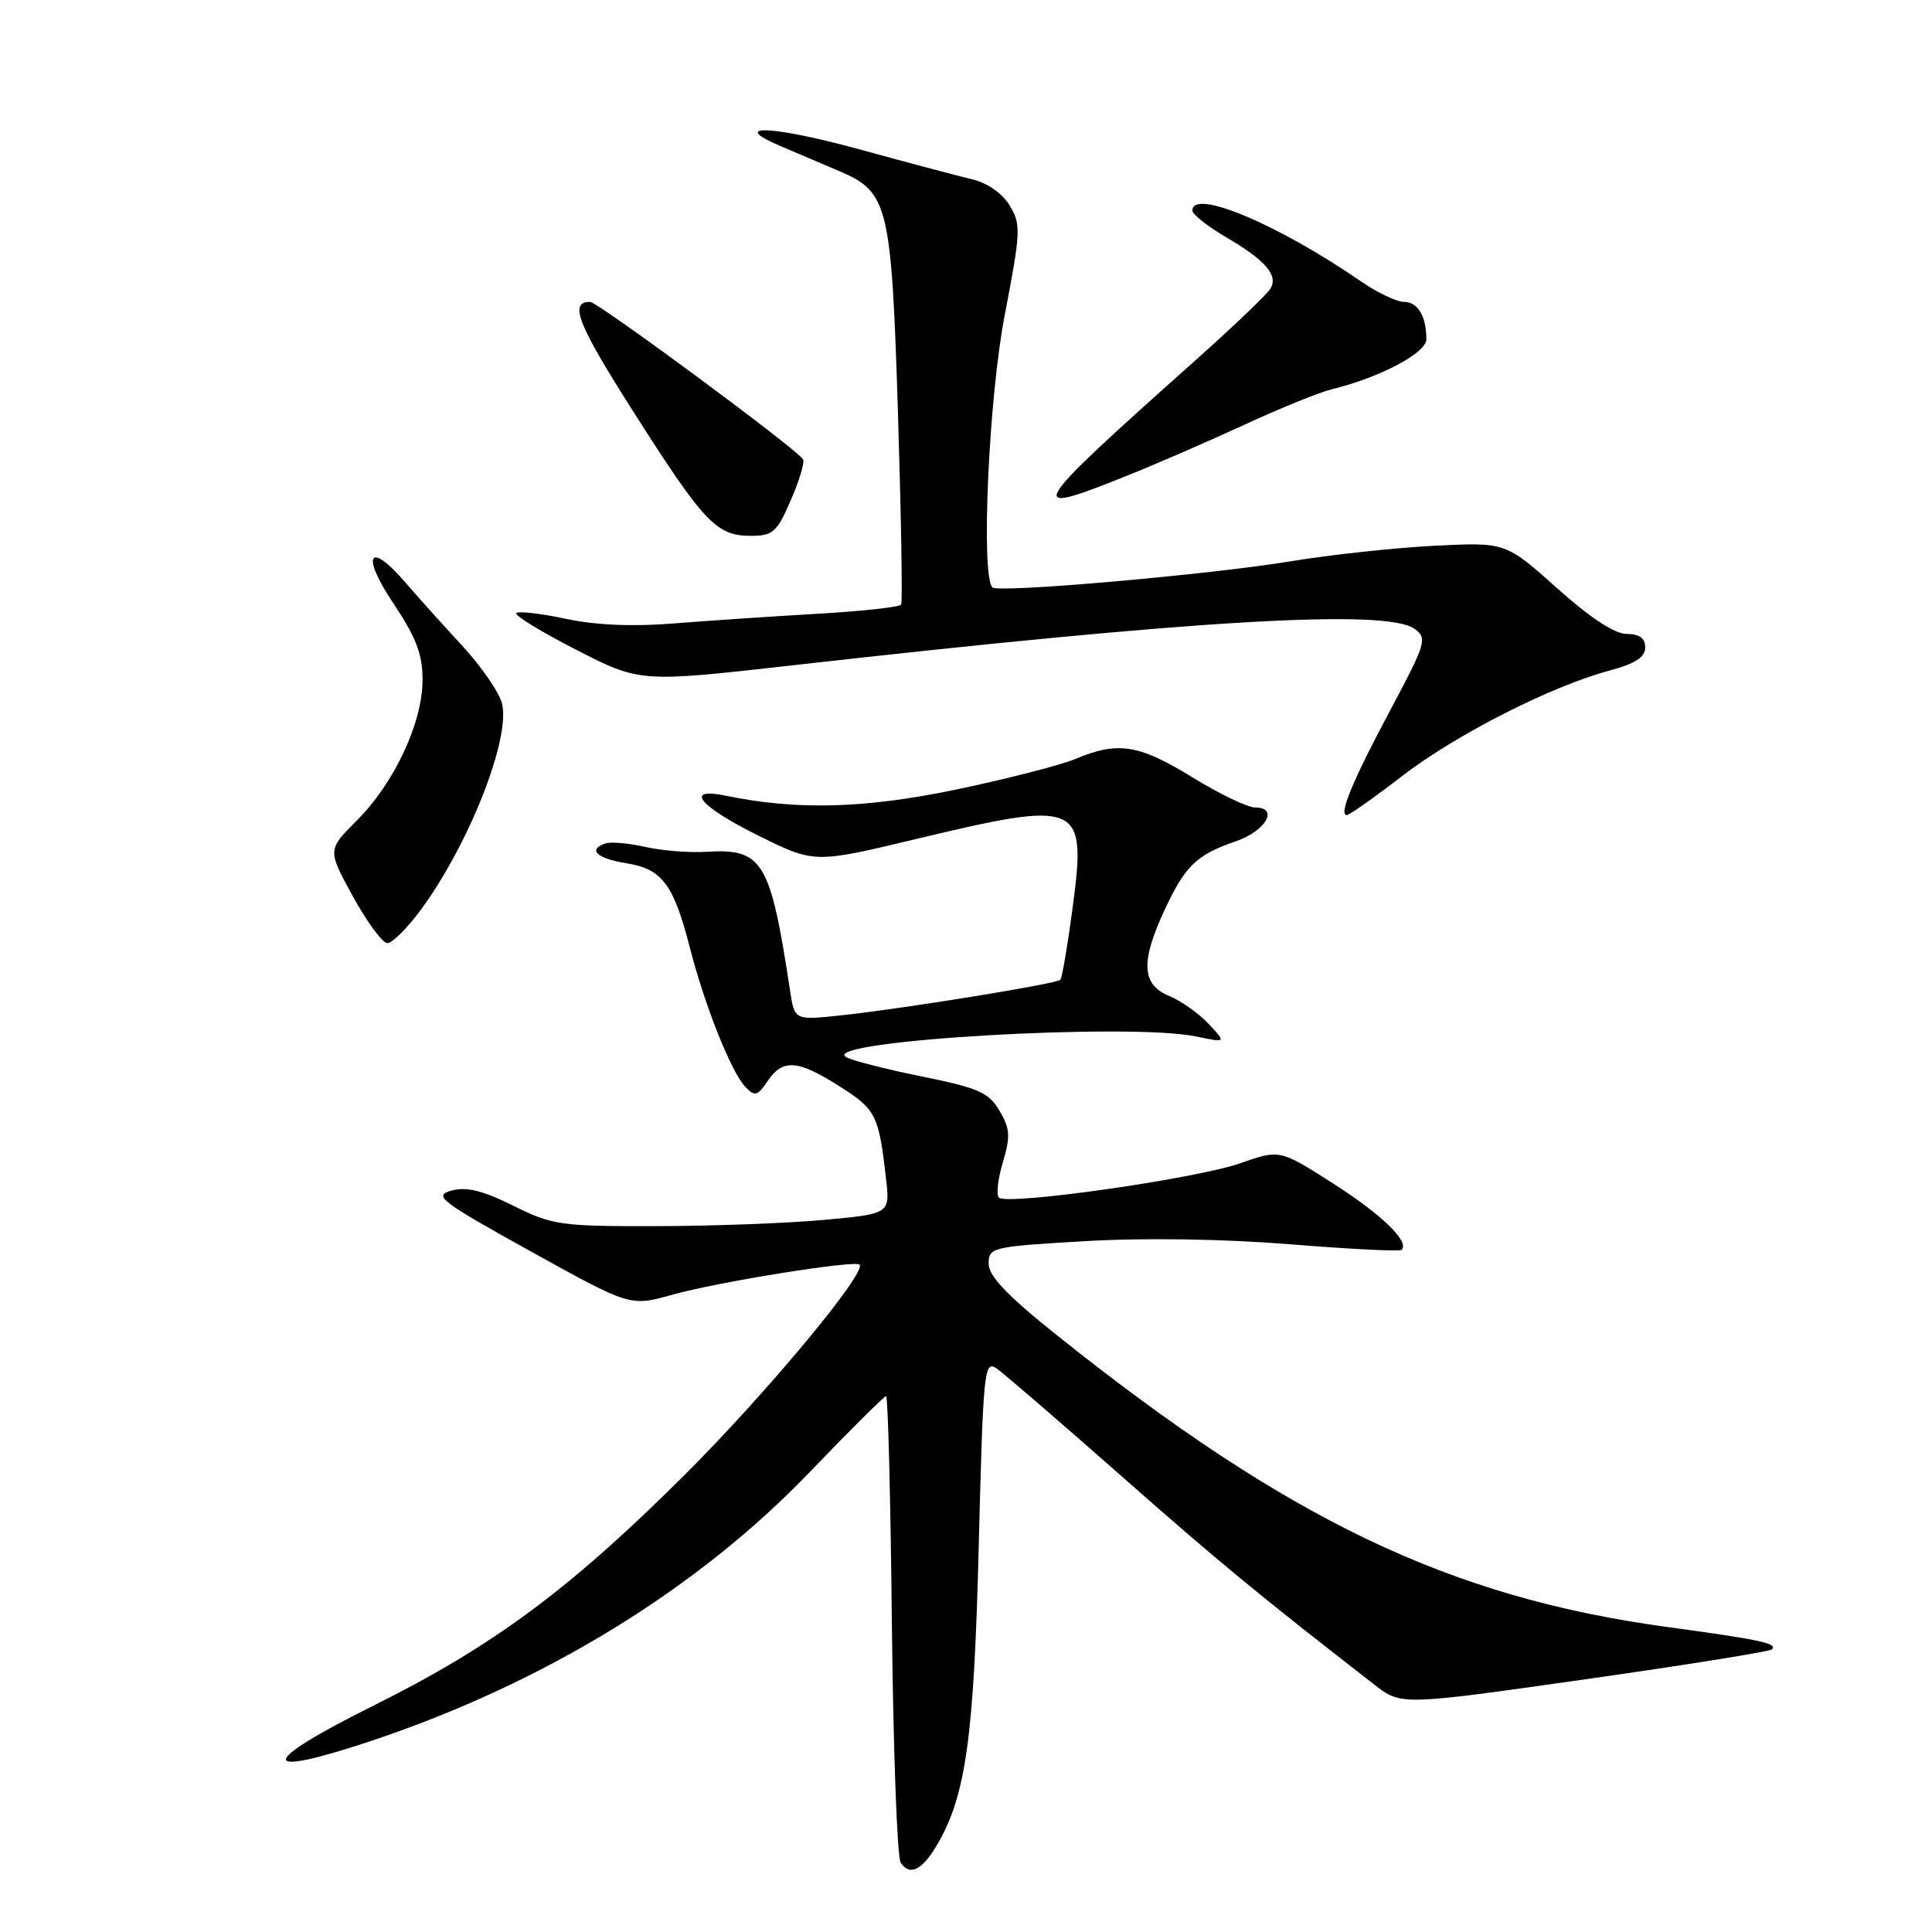 <?xml version="1.0" encoding="UTF-8" standalone="no"?>
<!DOCTYPE svg PUBLIC "-//W3C//DTD SVG 1.1//EN" "http://www.w3.org/Graphics/SVG/1.1/DTD/svg11.dtd" >
<svg xmlns="http://www.w3.org/2000/svg" xmlns:xlink="http://www.w3.org/1999/xlink" version="1.1" viewBox="0 0 256 256">
 <g >
 <path fill="currentColor"
d=" M 124.19 244.41 C 127.99 237.92 129.06 230.18 129.69 204.80 C 130.28 181.50 130.41 180.17 132.07 181.34 C 133.04 182.01 140.44 188.40 148.53 195.53 C 161.45 206.93 166.81 211.35 182.13 223.24 C 185.66 225.98 185.66 225.98 209.96 222.53 C 223.32 220.63 234.49 218.84 234.77 218.56 C 235.58 217.76 233.36 217.28 220.81 215.57 C 192.04 211.63 170.63 201.38 139.94 176.84 C 133.46 171.66 131.00 169.08 131.00 167.45 C 131.00 165.28 131.42 165.18 143.75 164.46 C 151.57 164.00 162.07 164.16 170.90 164.87 C 178.82 165.51 185.49 165.85 185.72 165.61 C 186.80 164.53 183.10 160.94 176.65 156.82 C 169.57 152.30 169.57 152.30 164.33 154.14 C 158.50 156.19 133.43 159.76 132.36 158.69 C 131.99 158.32 132.22 156.20 132.89 153.99 C 133.91 150.57 133.84 149.54 132.44 147.18 C 131.01 144.75 129.65 144.16 122.11 142.63 C 117.33 141.66 112.82 140.51 112.09 140.06 C 108.60 137.90 149.68 135.49 158.50 137.34 C 162.50 138.18 162.50 138.18 160.15 135.67 C 158.86 134.29 156.50 132.62 154.90 131.96 C 151.26 130.45 151.11 127.44 154.35 120.50 C 157.05 114.71 158.57 113.26 163.74 111.48 C 167.72 110.12 169.52 107.00 166.32 107.00 C 165.32 107.00 161.57 105.20 158.00 103.00 C 150.91 98.64 148.16 98.20 142.56 100.54 C 140.53 101.39 133.39 103.22 126.69 104.62 C 114.60 107.14 105.59 107.38 96.25 105.45 C 90.55 104.26 92.59 106.81 100.46 110.71 C 107.91 114.40 107.91 114.40 121.28 111.20 C 143.22 105.95 143.99 106.28 142.13 120.27 C 141.46 125.31 140.72 129.61 140.50 129.83 C 139.97 130.37 119.59 133.67 111.53 134.53 C 105.29 135.20 105.29 135.20 104.70 131.35 C 102.07 114.03 101.09 112.41 93.56 112.87 C 91.32 113.01 87.69 112.72 85.50 112.22 C 83.30 111.73 80.94 111.52 80.25 111.75 C 77.82 112.56 79.05 113.75 82.98 114.38 C 87.74 115.14 89.25 117.15 91.41 125.57 C 93.36 133.19 96.88 142.04 98.75 144.00 C 100.01 145.33 100.36 145.24 101.71 143.25 C 103.74 140.27 105.68 140.41 111.27 143.96 C 116.07 147.00 116.44 147.74 117.40 156.16 C 117.94 160.83 117.94 160.83 109.22 161.64 C 104.42 162.08 94.42 162.46 87.00 162.47 C 74.27 162.50 73.19 162.34 68.00 159.76 C 63.94 157.74 61.80 157.22 59.82 157.76 C 57.37 158.43 58.30 159.15 70.32 165.81 C 83.50 173.12 83.50 173.12 89.08 171.56 C 95.13 169.86 113.26 166.95 113.89 167.57 C 114.92 168.57 101.43 184.77 90.61 195.54 C 75.40 210.67 65.36 218.10 49.44 226.03 C 34.11 233.66 34.03 235.74 49.27 230.65 C 72.16 222.99 92.42 210.56 107.30 195.05 C 112.61 189.52 117.16 185.00 117.41 185.00 C 117.66 185.00 118.01 198.61 118.18 215.25 C 118.36 231.89 118.88 246.09 119.34 246.80 C 120.53 248.64 122.20 247.82 124.19 244.41 Z  M 55.64 120.72 C 62.07 112.07 67.69 97.87 66.52 93.22 C 66.15 91.74 63.74 88.25 61.17 85.48 C 58.60 82.70 55.26 78.98 53.74 77.21 C 48.92 71.59 47.77 73.43 52.08 79.88 C 55.16 84.49 56.00 86.69 55.99 90.13 C 55.98 95.79 52.24 103.76 47.28 108.72 C 43.38 112.62 43.38 112.62 46.78 118.81 C 48.65 122.21 50.70 124.99 51.34 124.97 C 51.98 124.95 53.91 123.04 55.64 120.72 Z  M 185.79 102.83 C 192.95 97.32 205.54 90.92 213.28 88.85 C 216.68 87.94 218.00 87.08 218.00 85.79 C 218.00 84.56 217.24 84.00 215.55 84.00 C 213.96 84.00 210.70 81.86 206.30 77.92 C 199.50 71.84 199.50 71.84 190.00 72.32 C 184.78 72.59 176.22 73.51 171.00 74.38 C 160.23 76.15 132.27 78.60 131.50 77.84 C 129.95 76.29 131.01 52.74 133.13 41.75 C 135.26 30.67 135.31 29.74 133.78 27.22 C 132.80 25.61 130.82 24.23 128.82 23.76 C 127.00 23.33 120.47 21.60 114.32 19.91 C 102.45 16.63 96.28 16.34 103.50 19.39 C 105.70 20.32 109.22 21.82 111.32 22.72 C 117.71 25.47 118.13 27.24 118.99 54.92 C 119.41 68.44 119.60 79.77 119.41 80.11 C 119.22 80.44 114.21 80.99 108.28 81.33 C 102.35 81.67 93.80 82.25 89.27 82.61 C 83.89 83.05 78.95 82.84 75.00 82.00 C 71.67 81.29 68.71 80.95 68.42 81.24 C 68.13 81.53 71.71 83.72 76.37 86.11 C 84.83 90.44 84.83 90.44 105.17 88.14 C 158.46 82.12 183.75 80.64 187.44 83.33 C 189.15 84.58 188.96 85.20 184.23 94.08 C 179.19 103.52 177.34 108.00 178.47 108.00 C 178.80 108.00 182.09 105.68 185.79 102.83 Z  M 104.79 66.27 C 105.92 63.67 106.65 61.24 106.41 60.86 C 105.55 59.47 79.20 40.00 78.18 40.00 C 75.36 40.00 76.53 42.95 84.04 54.73 C 93.29 69.26 94.94 71.00 99.48 71.00 C 102.42 71.00 102.95 70.52 104.79 66.27 Z  M 149.22 63.08 C 153.23 61.48 160.32 58.39 165.00 56.23 C 169.68 54.07 174.85 51.97 176.50 51.57 C 182.85 50.02 189.00 46.77 189.00 44.96 C 189.00 41.90 187.86 40.00 186.03 40.00 C 185.07 40.00 182.53 38.79 180.39 37.32 C 169.33 29.70 158.00 24.94 158.00 27.90 C 158.00 28.40 159.95 29.95 162.33 31.35 C 167.71 34.50 169.42 36.47 168.33 38.26 C 167.87 39.02 163.38 43.30 158.35 47.79 C 136.02 67.70 135.48 68.60 149.22 63.08 Z "/>
</g>
</svg>